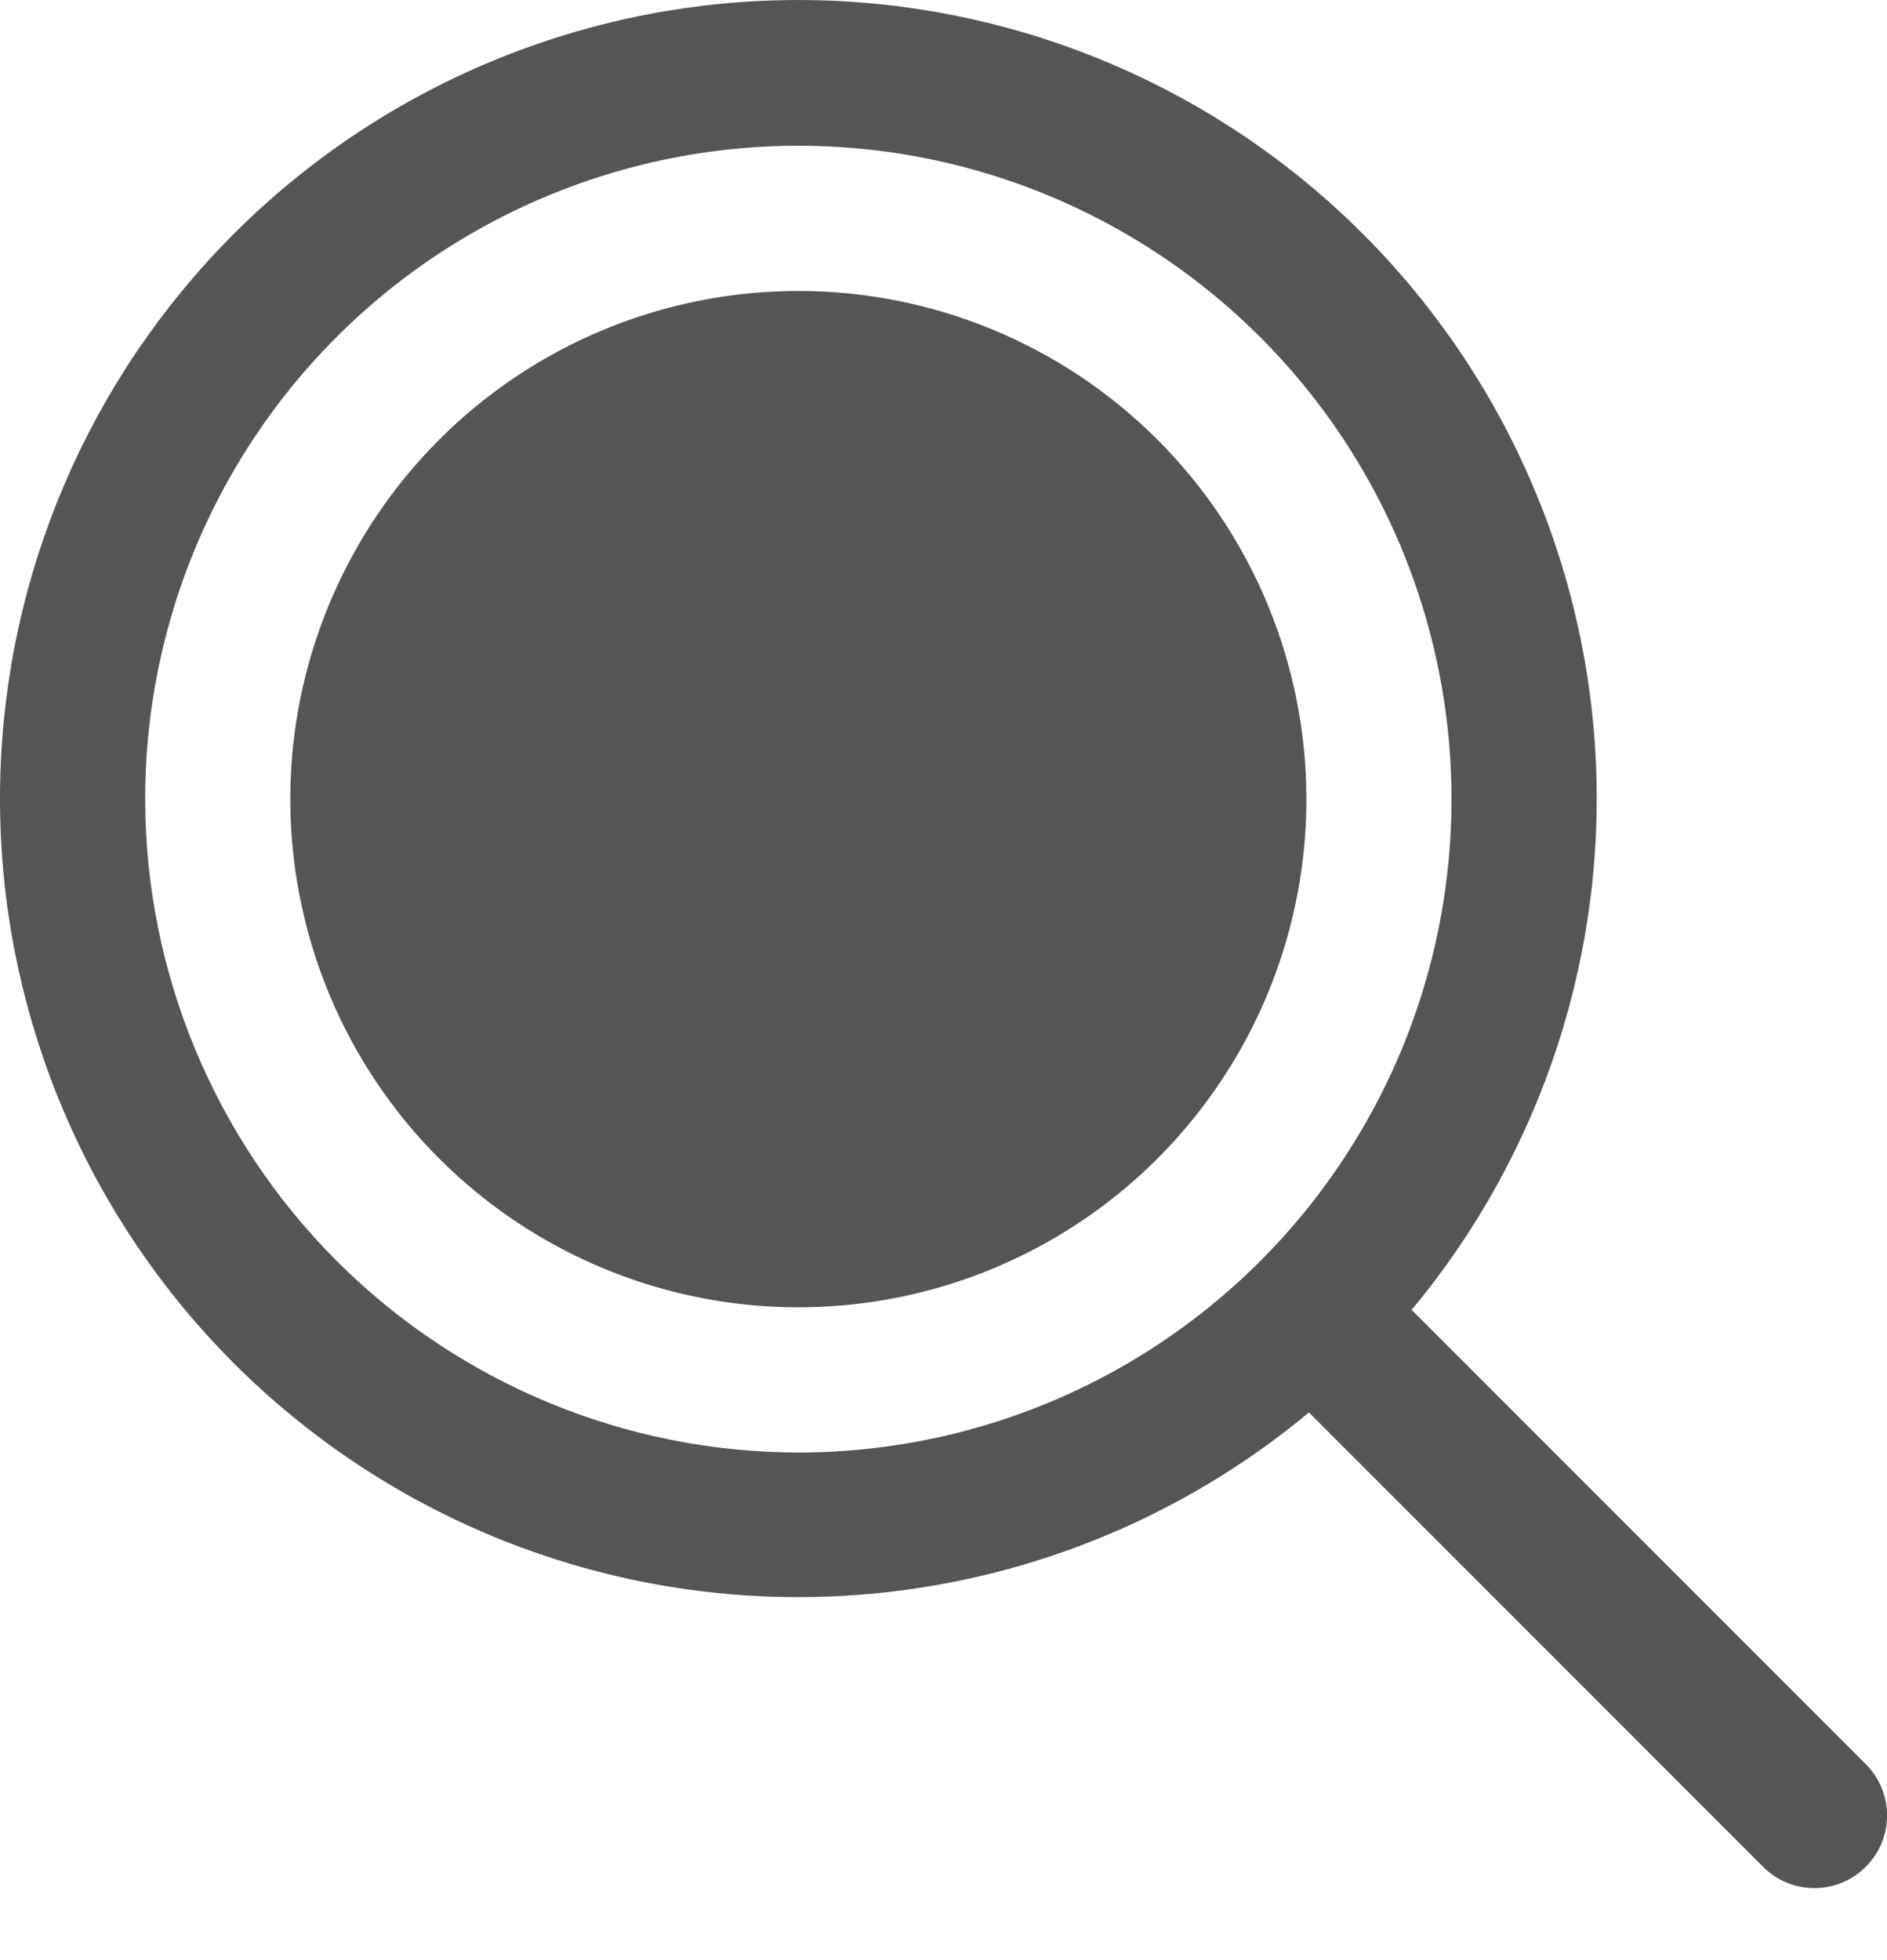 <svg width="26" height="27" viewBox="0 0 26 27" fill="none" xmlns="http://www.w3.org/2000/svg">
<path id="Vector" d="M18 11.008C18 12.392 17.59 13.745 16.82 14.896C16.051 16.048 14.958 16.945 13.679 17.475C12.4 18.005 10.992 18.143 9.634 17.873C8.277 17.603 7.029 16.936 6.05 15.957C5.071 14.978 4.405 13.731 4.135 12.373C3.864 11.015 4.003 9.608 4.533 8.329C5.063 7.05 5.96 5.956 7.111 5.187C8.262 4.418 9.616 4.008 11 4.008C12.857 4.008 14.637 4.745 15.95 6.058C17.262 7.371 18 9.151 18 11.008ZM25.707 25.715C25.615 25.808 25.504 25.882 25.383 25.932C25.262 25.982 25.131 26.008 25 26.008C24.869 26.008 24.738 25.982 24.617 25.932C24.496 25.882 24.385 25.808 24.293 25.715L18.035 19.456C15.859 21.267 13.069 22.168 10.245 21.974C7.421 21.78 4.78 20.504 2.873 18.413C0.965 16.321 -0.063 13.575 0.003 10.745C0.069 7.915 1.223 5.219 3.225 3.218C5.228 1.218 7.925 0.066 10.755 0.003C13.585 -0.06 16.33 0.97 18.42 2.879C20.509 4.789 21.783 7.43 21.975 10.254C22.167 13.079 21.262 15.868 19.45 18.043L25.707 24.3C25.8 24.393 25.874 24.503 25.925 24.625C25.975 24.746 26.001 24.876 26.001 25.008C26.001 25.139 25.975 25.269 25.925 25.39C25.874 25.512 25.8 25.622 25.707 25.715ZM11 20.008C12.78 20.008 14.52 19.48 16 18.491C17.48 17.502 18.634 16.096 19.315 14.452C19.996 12.807 20.174 10.998 19.827 9.252C19.48 7.506 18.623 5.902 17.364 4.644C16.105 3.385 14.502 2.528 12.756 2.18C11.01 1.833 9.2 2.011 7.556 2.693C5.911 3.374 4.506 4.527 3.517 6.007C2.528 7.487 2 9.227 2 11.008C2.003 13.394 2.952 15.681 4.639 17.369C6.326 19.056 8.614 20.005 11 20.008Z" fill="#555555"/>
</svg>
